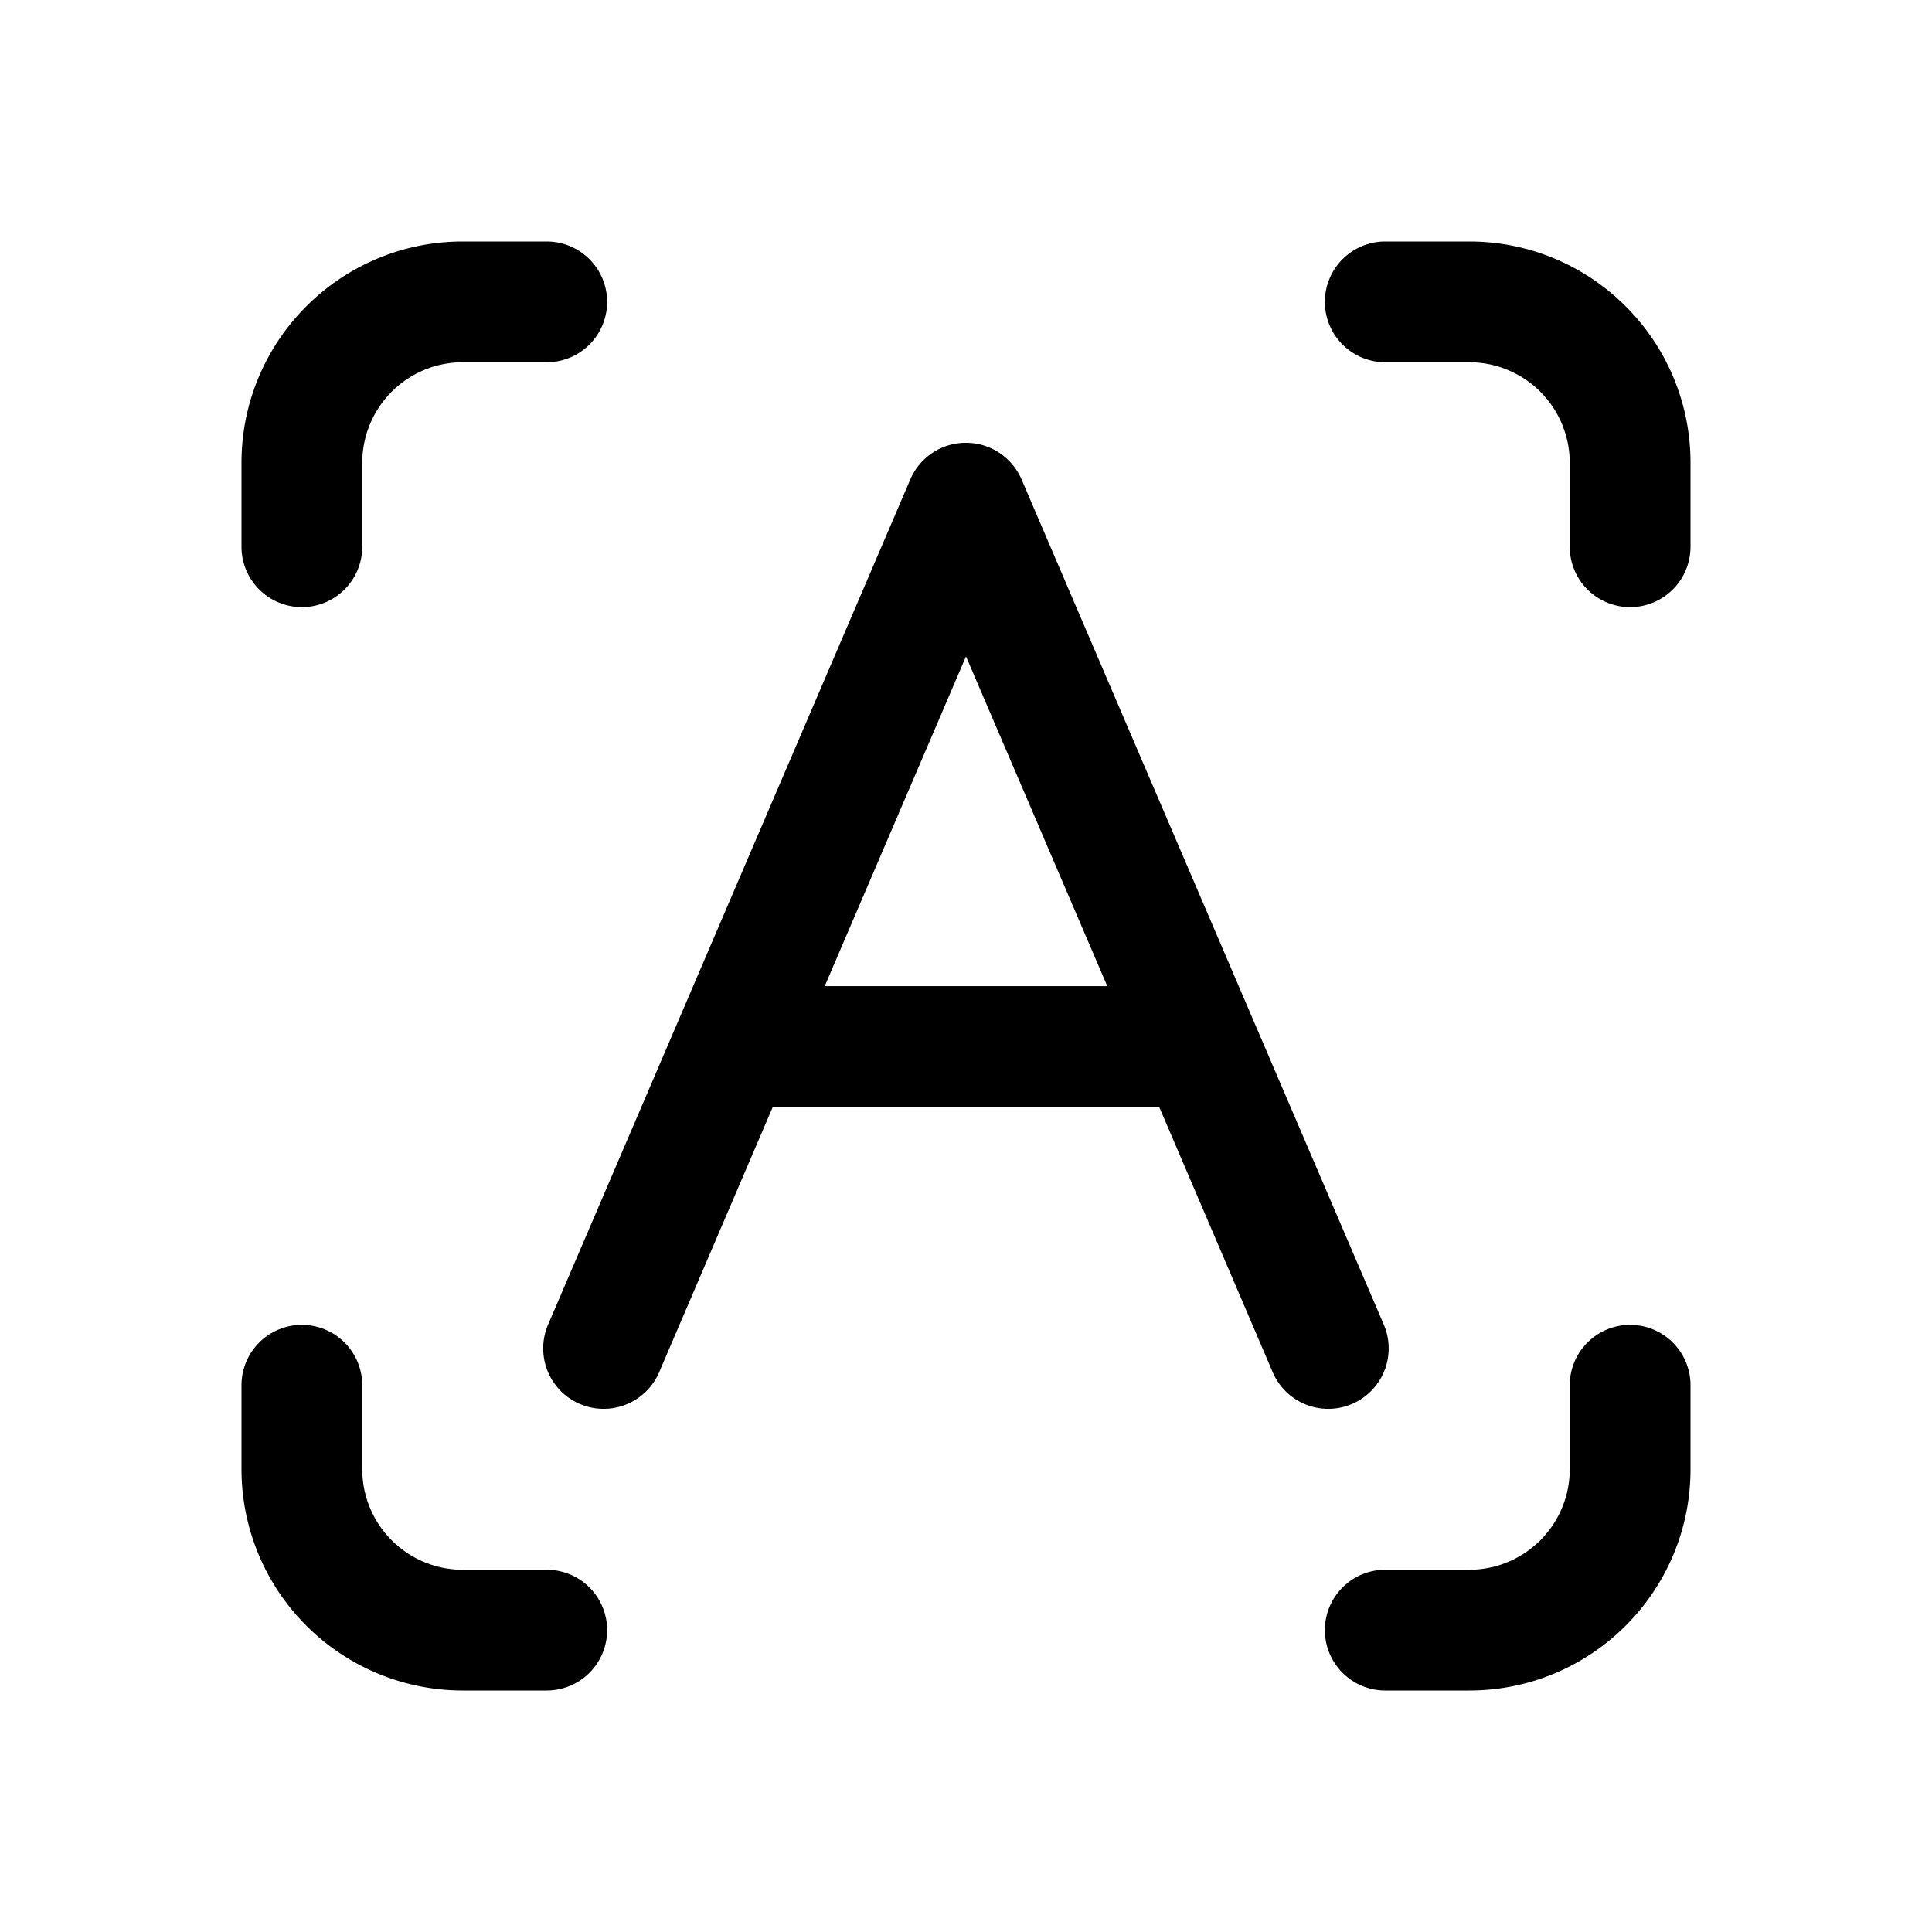 <svg xmlns="http://www.w3.org/2000/svg" width="16" height="16" fill="none" class="persona-icon" viewBox="0 0 16 16"><path fill="currentColor" fill-rule="evenodd" d="M3.833 3A.833.833 0 0 0 3 3.833v.695a.5.5 0 0 1-1 0v-.695C2 2.821 2.82 2 3.833 2h.695a.5.5 0 0 1 0 1zM2.5 10.972a.5.5 0 0 1 .5.5v.695c0 .46.373.833.833.833h.695a.5.5 0 0 1 0 1h-.695A1.833 1.833 0 0 1 2 12.167v-.695a.5.5 0 0 1 .5-.5M10.972 2.5a.5.5 0 0 1 .5-.5h.695C13.179 2 14 2.82 14 3.833v.695a.5.5 0 0 1-1 0v-.695A.833.833 0 0 0 12.167 3h-.695a.5.5 0 0 1-.5-.5m2.528 8.472a.5.5 0 0 1 .5.5v.695C14 13.179 13.18 14 12.167 14h-.695a.5.5 0 0 1 0-1h.695c.46 0 .833-.373.833-.833v-.695a.5.5 0 0 1 .5-.5M8 3.667c.2 0 .38.119.46.303l3 7a.5.5 0 0 1-.92.394L9.6 9.167H6.4l-.941 2.197a.5.5 0 0 1-.92-.394l3-7A.5.5 0 0 1 8 3.667m-1.17 4.5h2.34L8 5.436z" clip-rule="evenodd"/></svg>